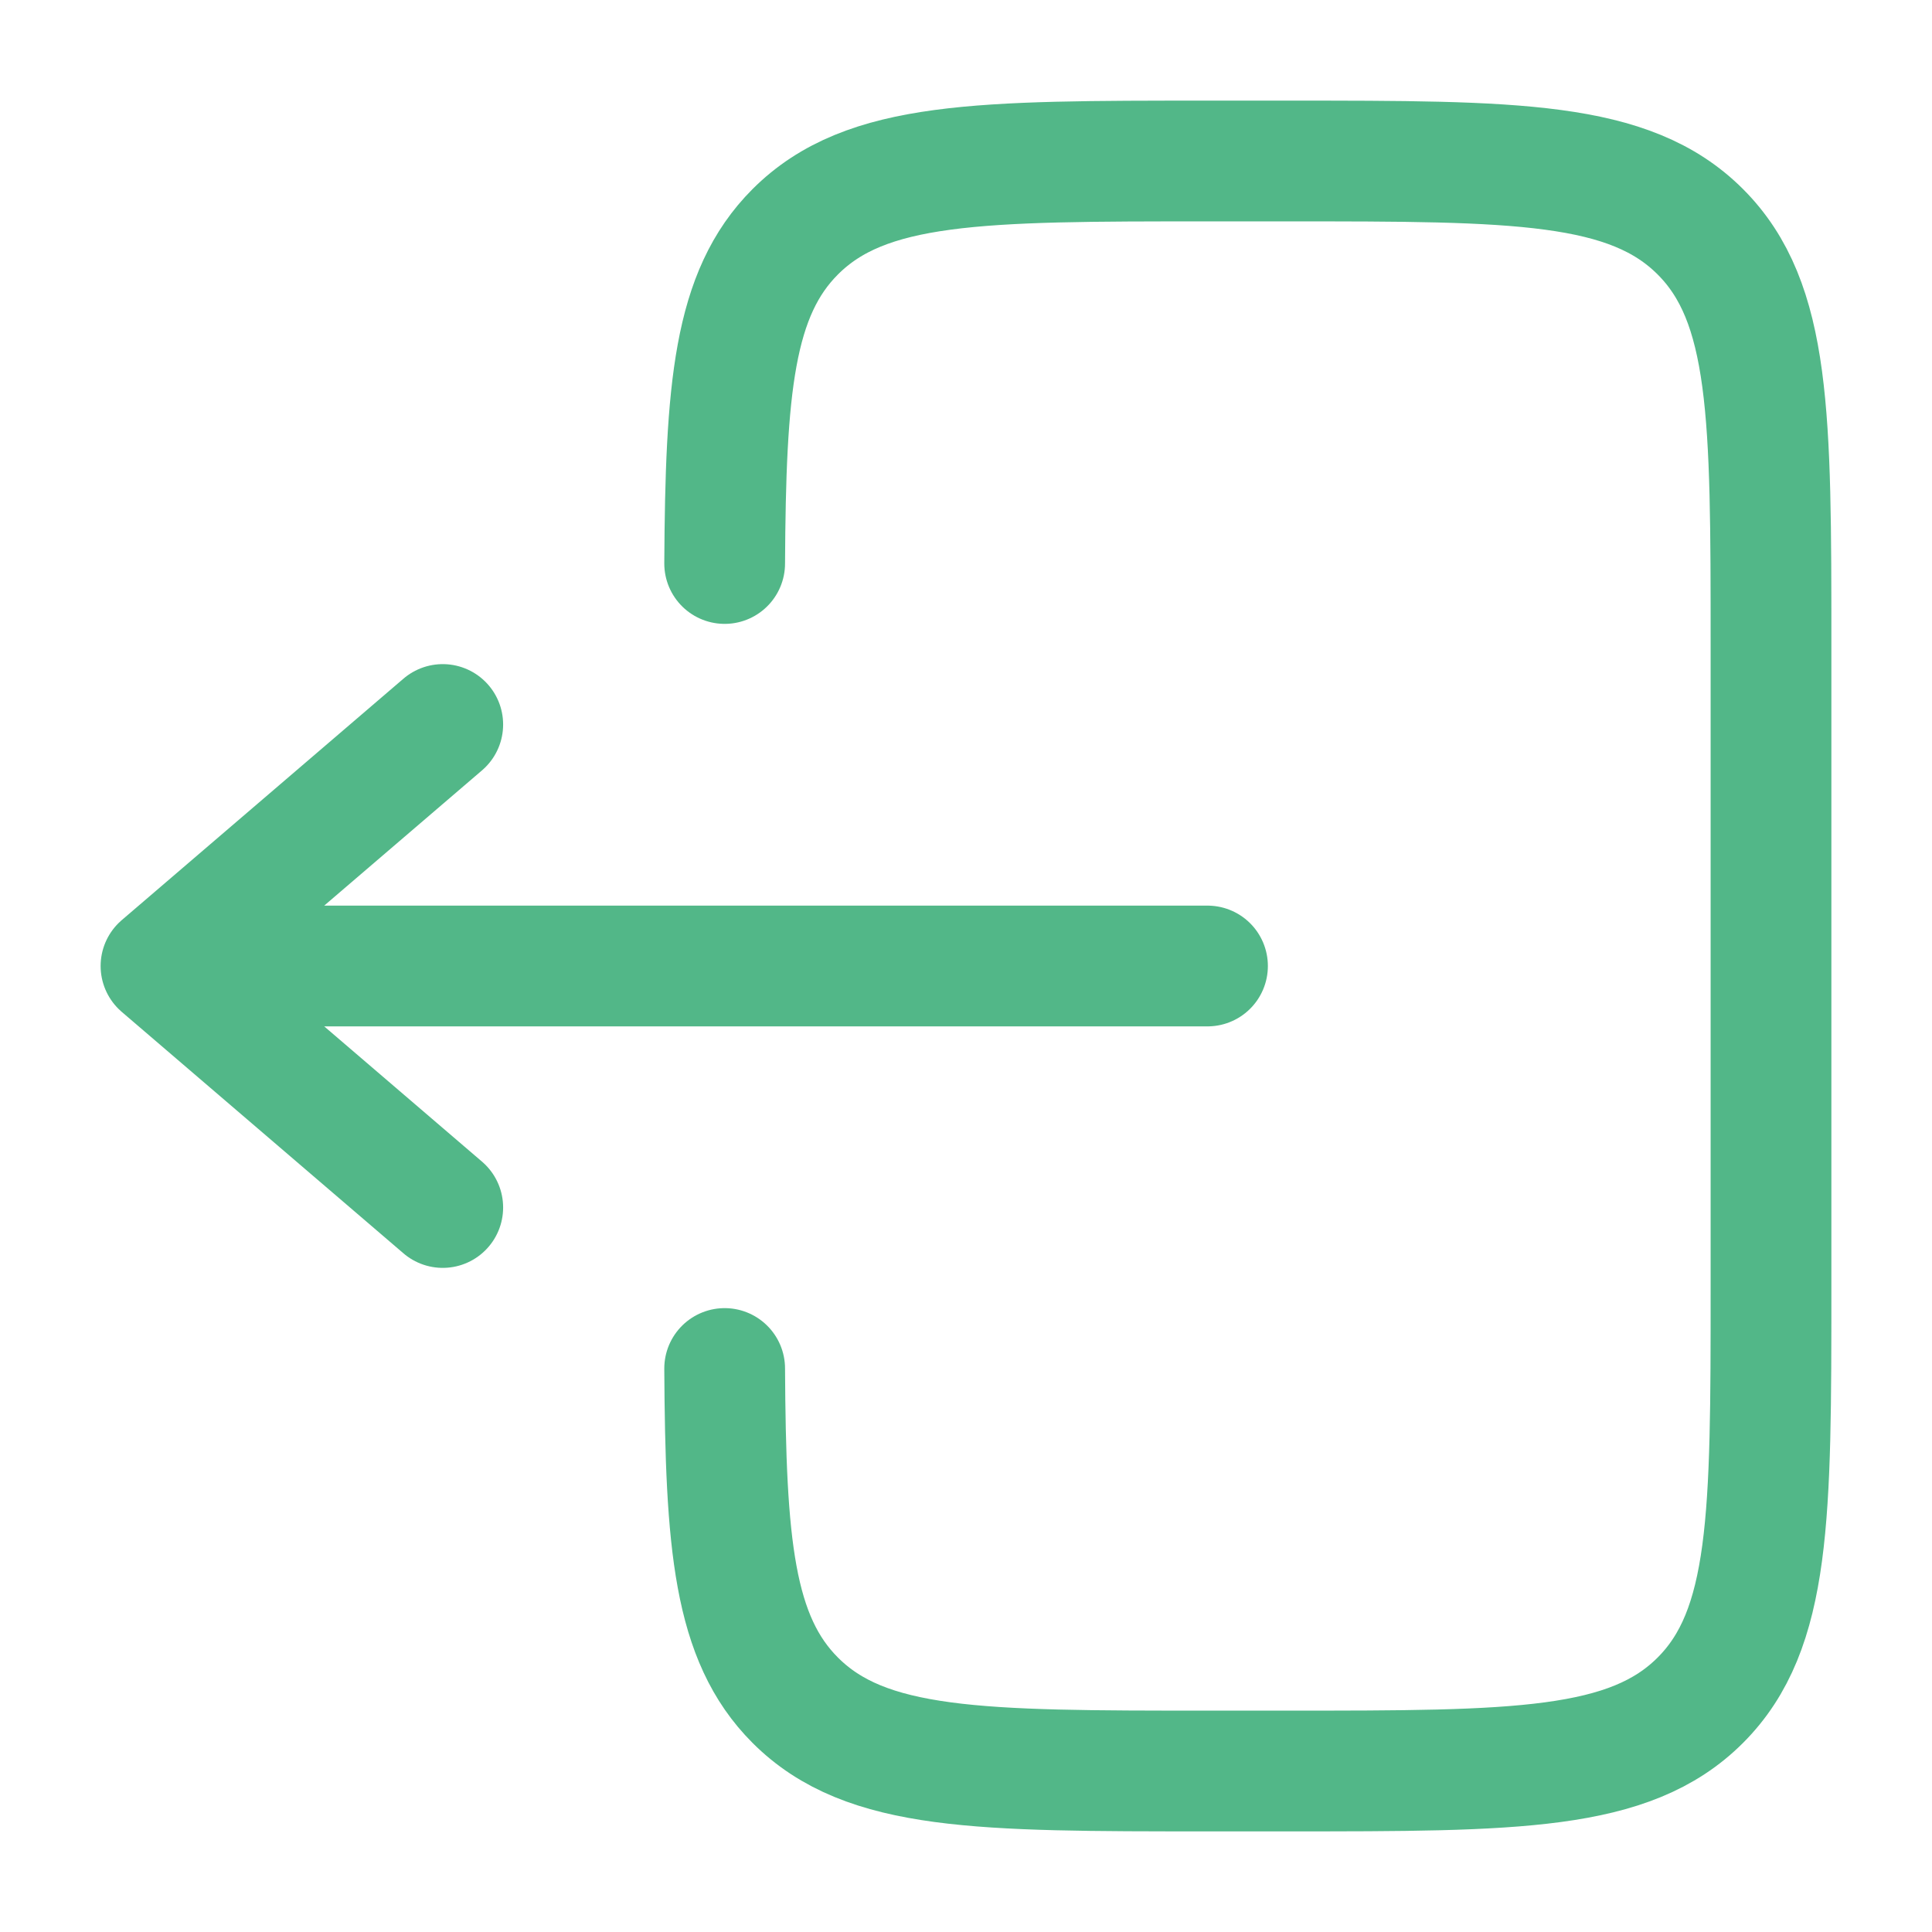 <svg viewBox="0 0 24 24" fill="none" xmlns="http://www.w3.org/2000/svg" stroke="#52b788"><g id="SVGRepo_bgCarrier" stroke-width="0"></g><g id="SVGRepo_tracerCarrier" stroke-linecap="round" stroke-linejoin="round"></g><g id="SVGRepo_iconCarrier"> <path d="M9.002 7C9.014 4.825 9.111 3.647 9.879 2.879C10.758 2 12.172 2 15 2L16 2C18.829 2 20.243 2 21.122 2.879C22 3.757 22 5.172 22 8L22 16C22 18.828 22 20.243 21.122 21.121C20.243 22 18.829 22 16 22H15C12.172 22 10.758 22 9.879 21.121C9.111 20.353 9.014 19.175 9.002 17" stroke="#52b788" stroke-width="1.5" stroke-linecap="round"></path> <path d="M15 12L2 12M2 12L5.5 9M2 12L5.5 15" stroke="#52b788" stroke-width="1.5" stroke-linecap="round" stroke-linejoin="round"></path> </g></svg>